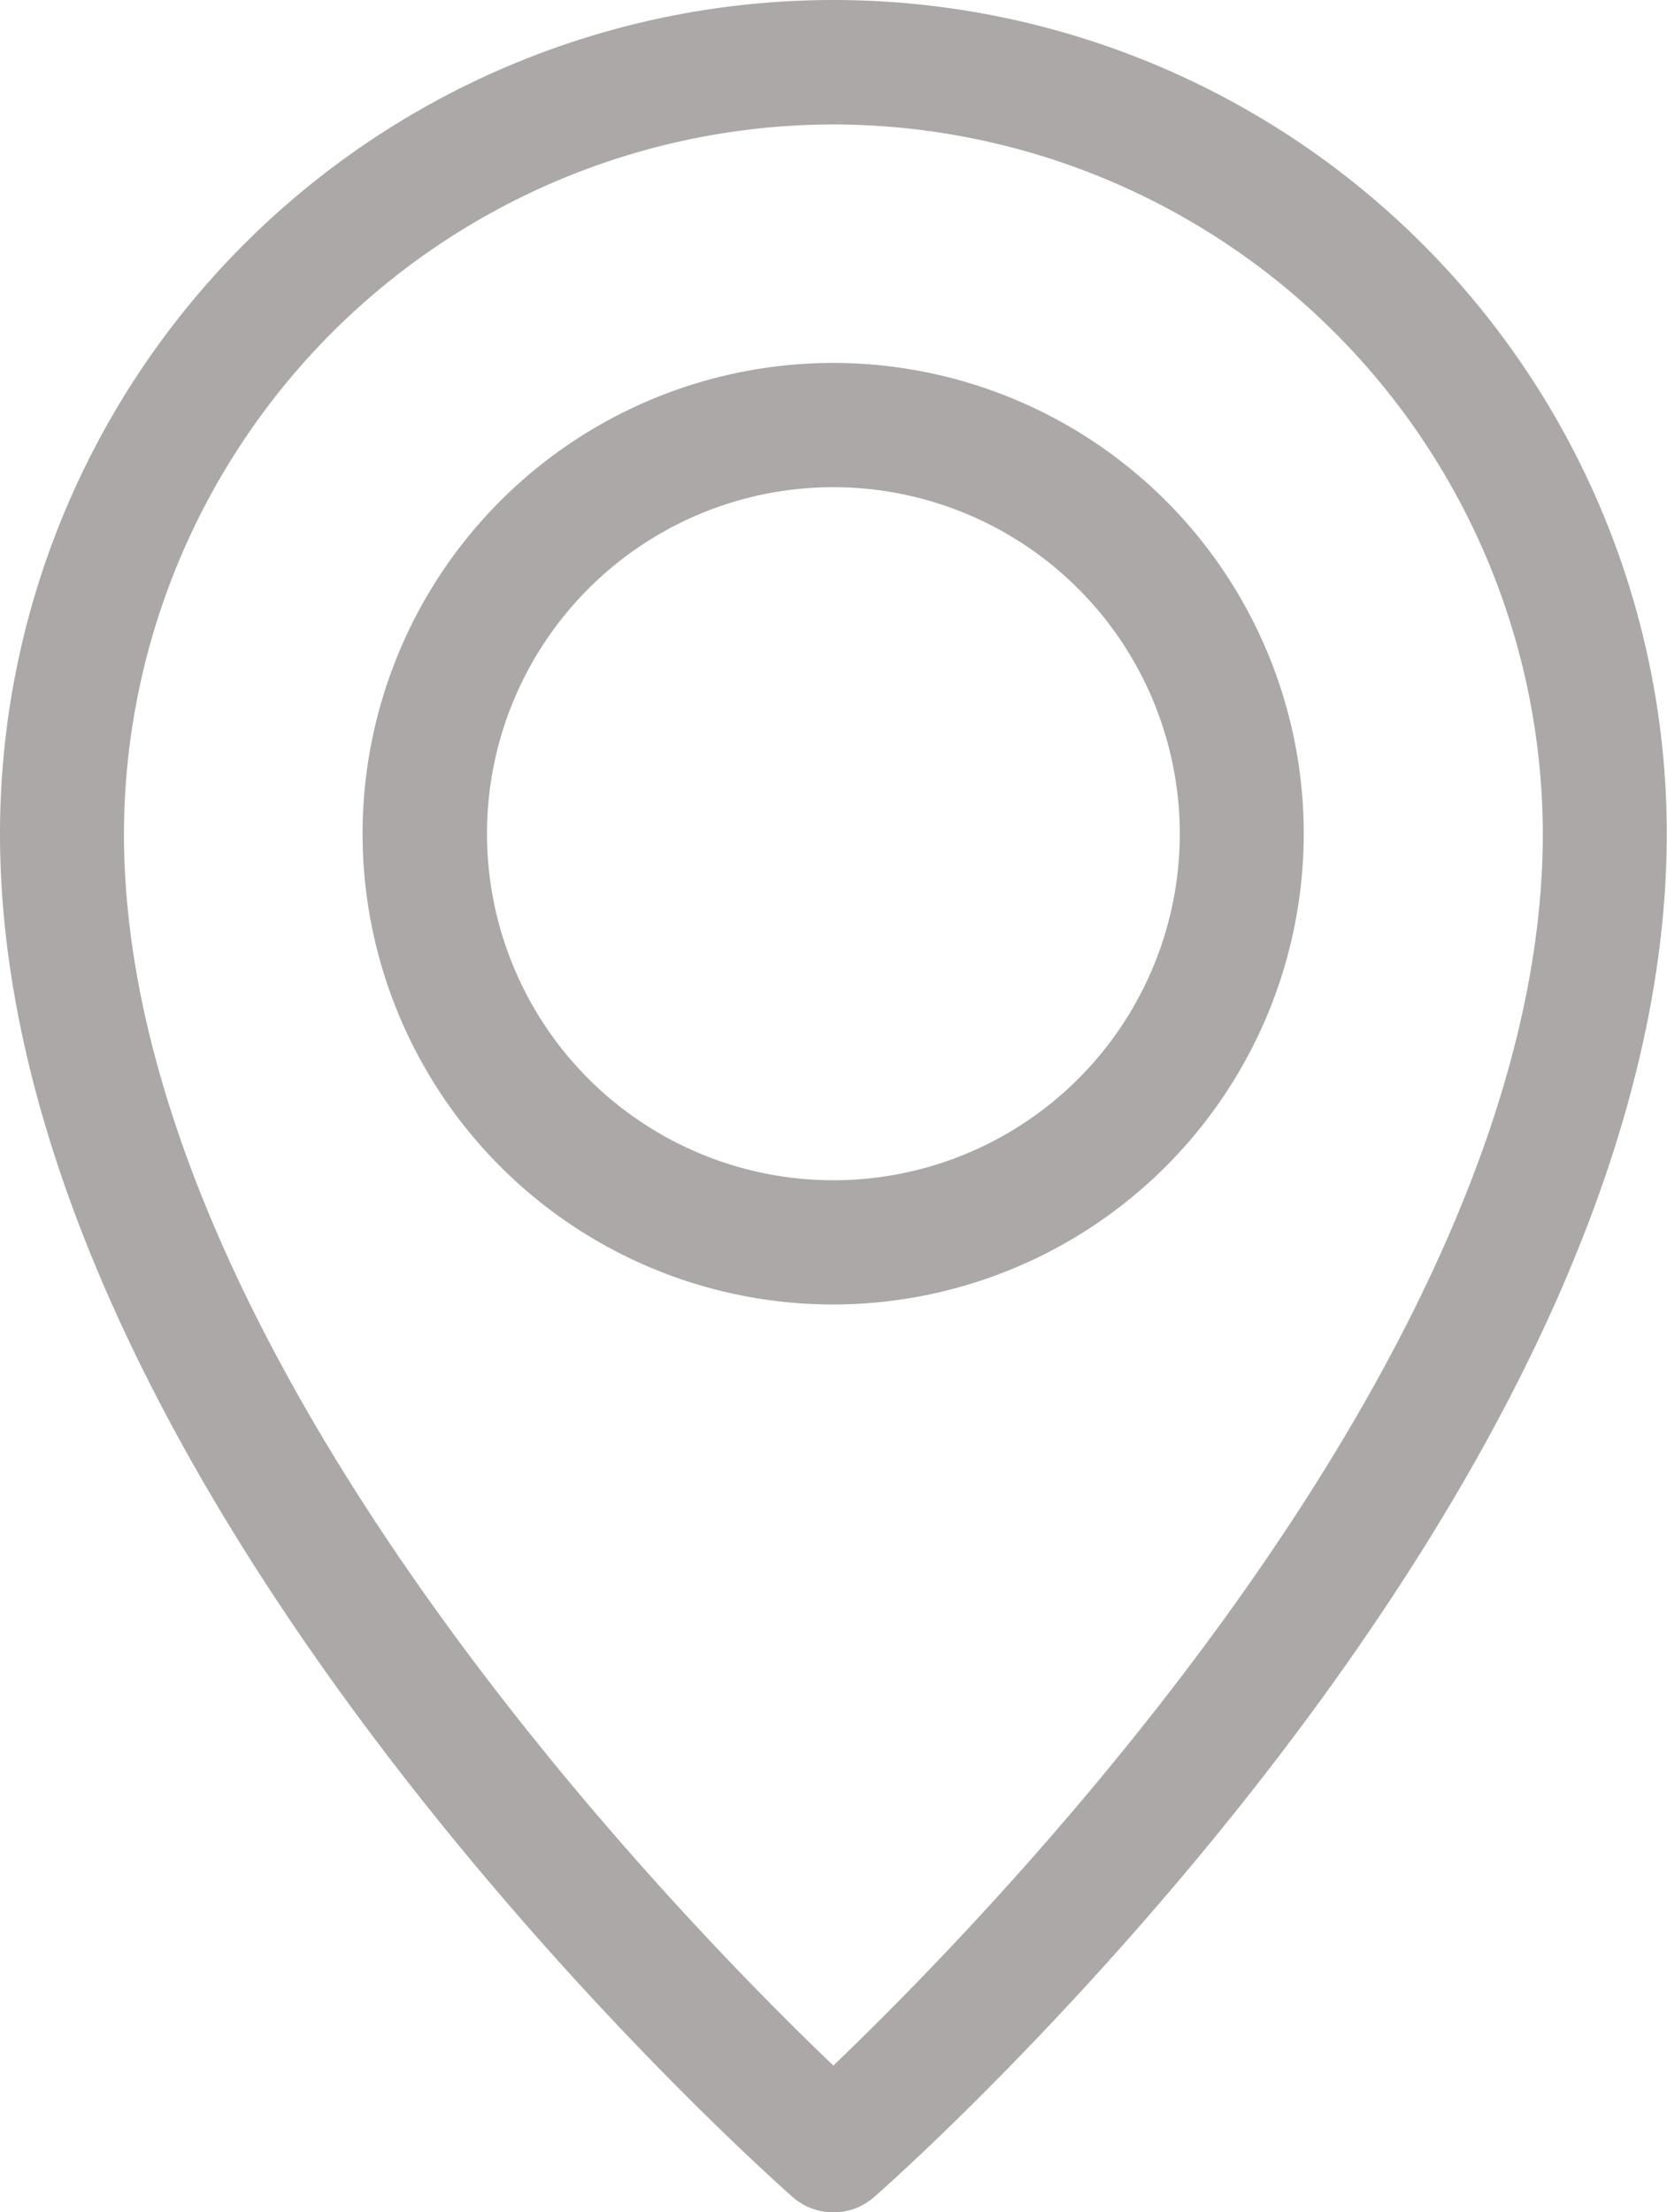 <svg id="Layer_1" data-name="Layer 1" xmlns="http://www.w3.org/2000/svg" viewBox="0 0 75.17 99.72"><defs><style>.cls-1{fill:#ada8a8;stroke:#ada8a8;stroke-miterlimit:10;stroke-width:1.5px;}</style></defs><title>location</title><path class="cls-1" d="M50,99.11a2,2,0,0,1-1.35-.51C47.2,97.32,13.17,67,13.17,37.72a36.83,36.83,0,0,1,73.66,0c0,29.24-34,59.6-35.48,60.88A2,2,0,0,1,50,99.11ZM50,5A32.78,32.78,0,0,0,17.26,37.72c0,24.22,26.4,50.58,32.74,56.56,6.34-6,32.74-32.34,32.74-56.56A32.78,32.78,0,0,0,50,5Z" transform="translate(-12.42 -0.14)"/><path class="cls-1" d="M50,58.19A20.47,20.47,0,1,1,70.46,37.72,20.49,20.49,0,0,1,50,58.19Zm0-36.84A16.37,16.37,0,1,0,66.37,37.72,16.38,16.38,0,0,0,50,21.35Z" transform="translate(-12.42 -0.14)"/></svg>